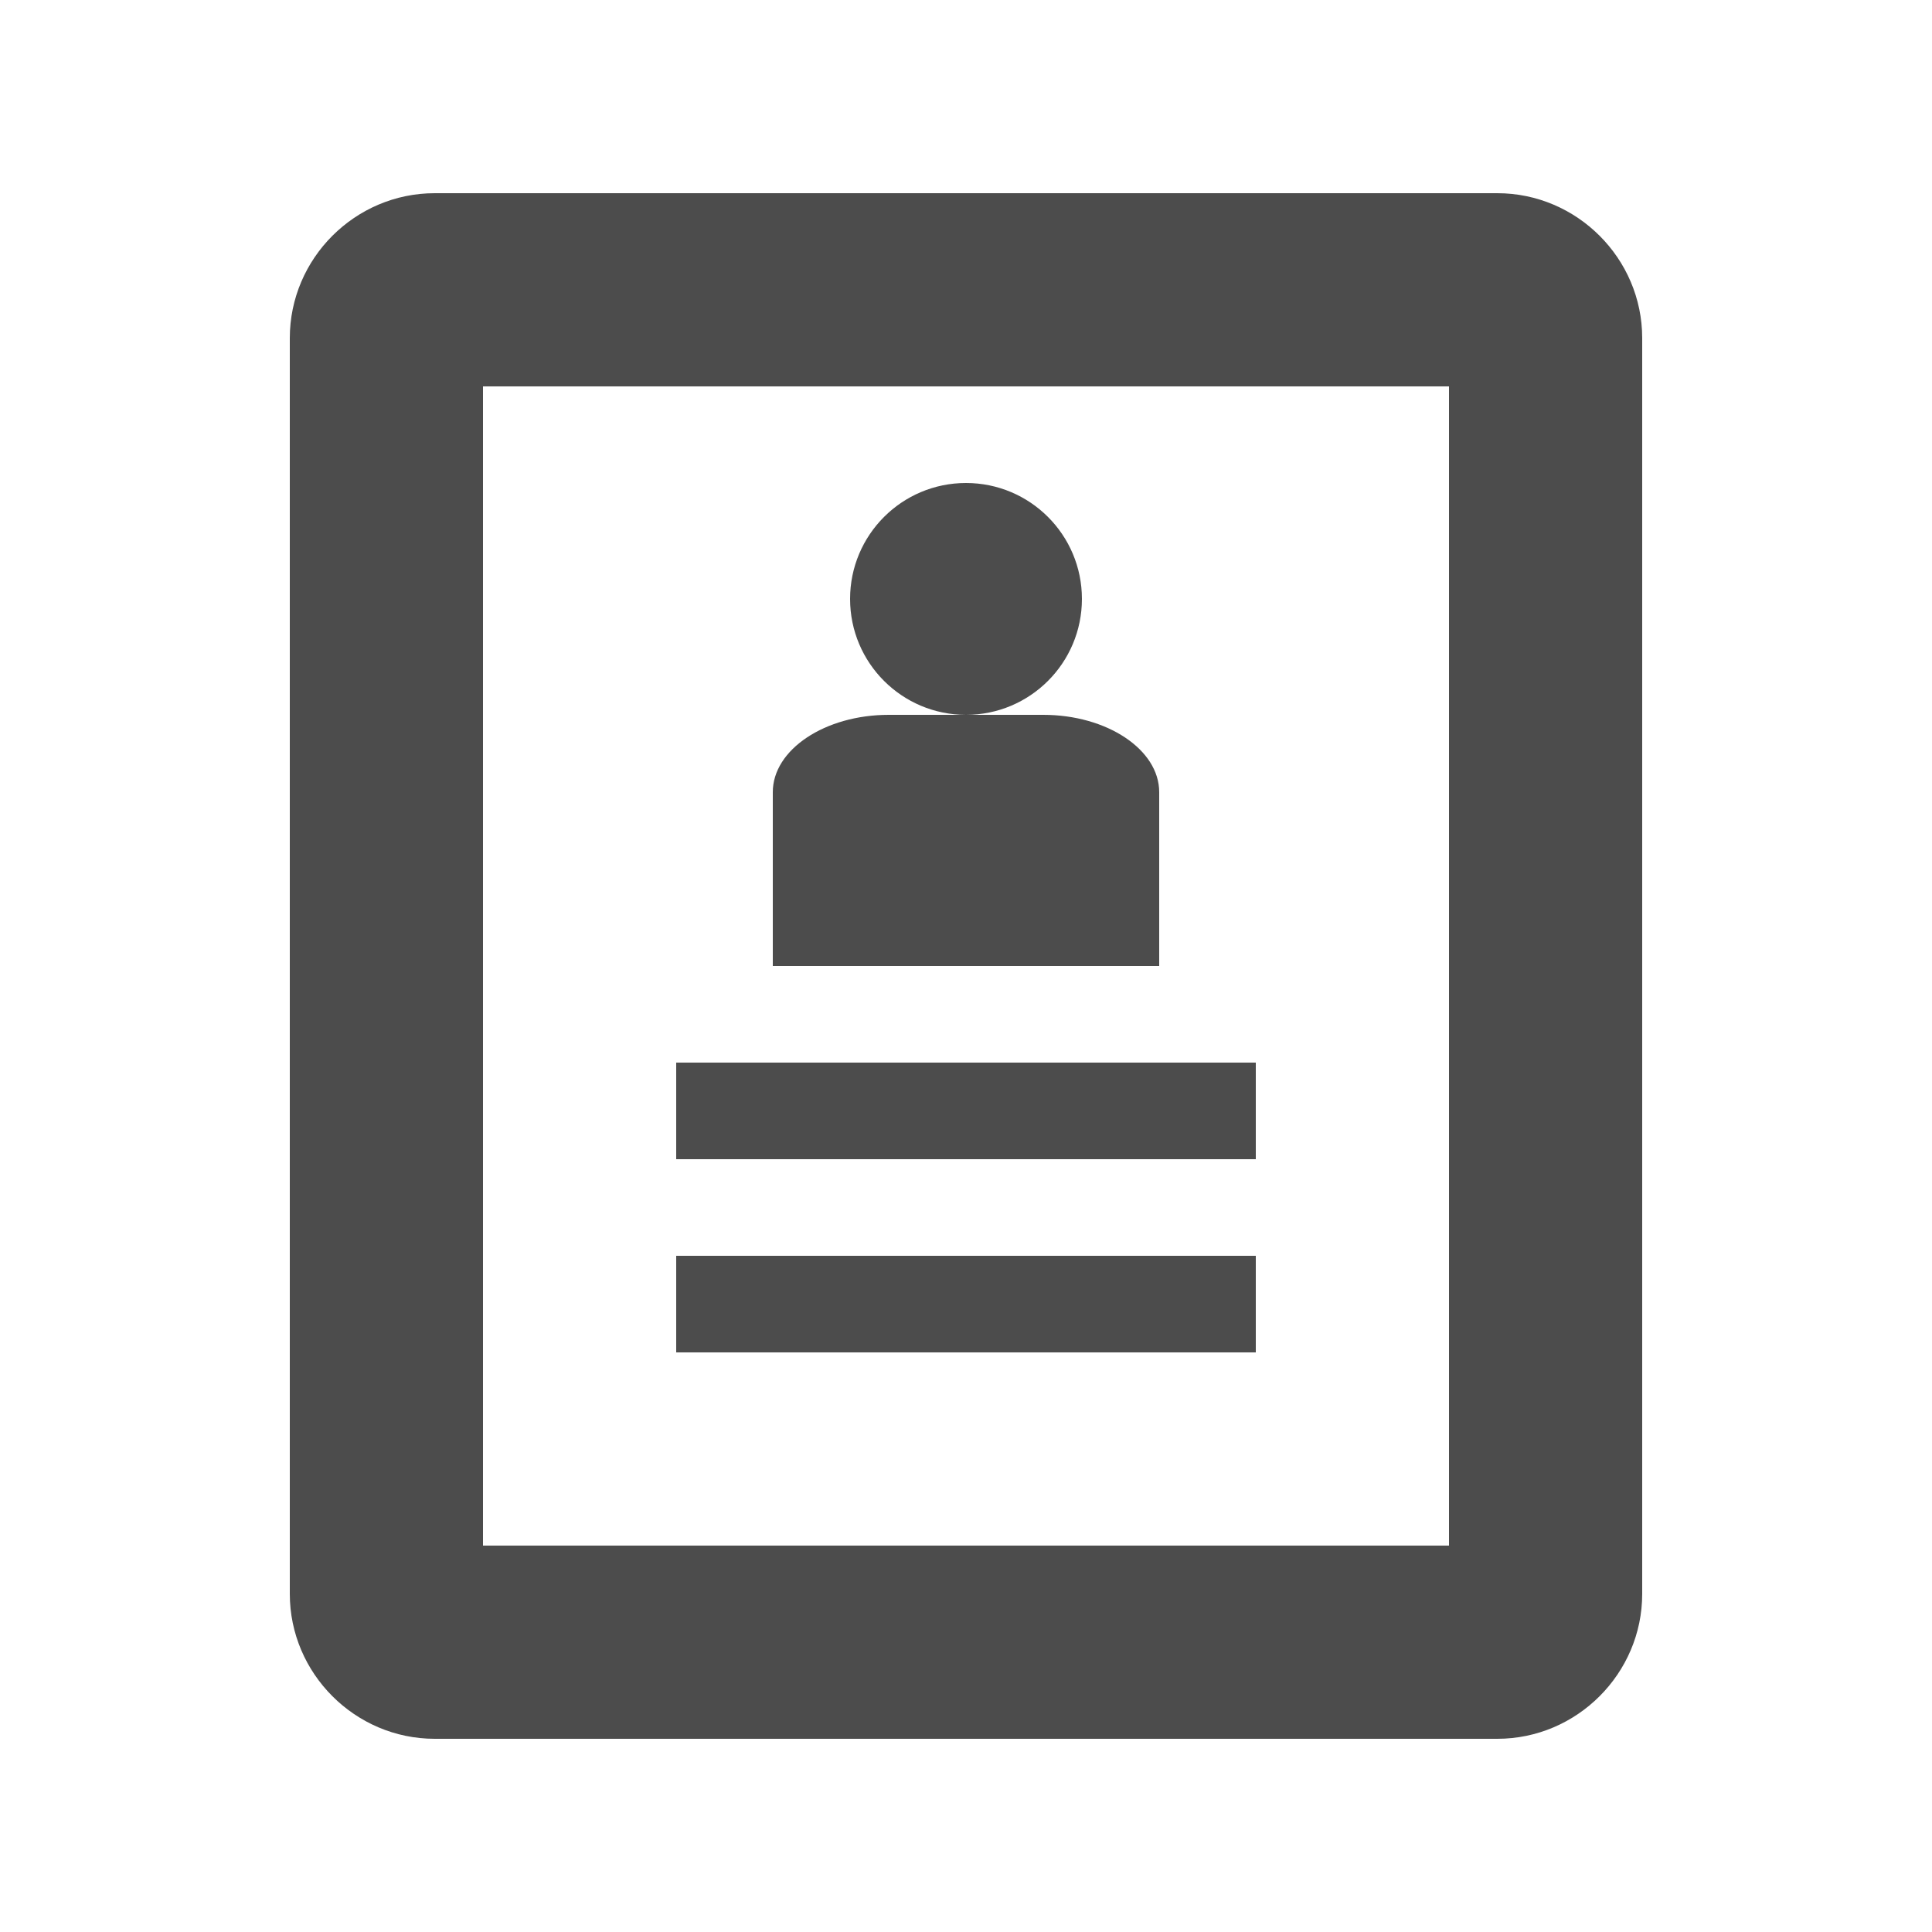 <?xml version="1.0" encoding="utf-8"?> <!-- Generator: IcoMoon.io --> <!DOCTYPE svg PUBLIC "-//W3C//DTD SVG 1.1//EN" "http://www.w3.org/Graphics/SVG/1.1/DTD/svg11.dtd"> <svg version="1.1" id="Layer_1" xmlns="http://www.w3.org/2000/svg" xmlns:xlink="http://www.w3.org/1999/xlink" x="0px" y="0px" width="20" height="20" viewBox="0 0 20 20" enable-background="new 0 0 20 20" xml:space="preserve" fill="#4c4c4c"> <g><path d="M 15.5,2l-11,0 C 3.676,2, 3,2.675, 3,3.5l0,13 C 3,17.324, 3.676,18, 4.5,18l 11,0 c 0.824,0, 1.5-0.676, 1.5-1.5l0-13 C 17,2.675, 16.324,2, 15.5,2z M 15,16L 5,16 L 5,4 l 10,0 L 15,16 z M 7,11l 6,0 l0,1 L 7,12 L 7,11 z M 7,13l 6,0 l0,1 L 7,14 L 7,13 z M 8.8,6.2c0,0.663, 0.537,1.2, 1.2,1.2 s 1.2-0.537, 1.2-1.2C 11.2,5.537, 10.663,5, 10,5S 8.8,5.537, 8.8,6.2z M 10.8,7.4L 9.2,7.4 C 8.54,7.4, 8,7.76, 8,8.2L 8,10 l 4,0 L 12,8.2 C 12,7.76, 11.46,7.4, 10.8,7.4z"></path></g></svg>
